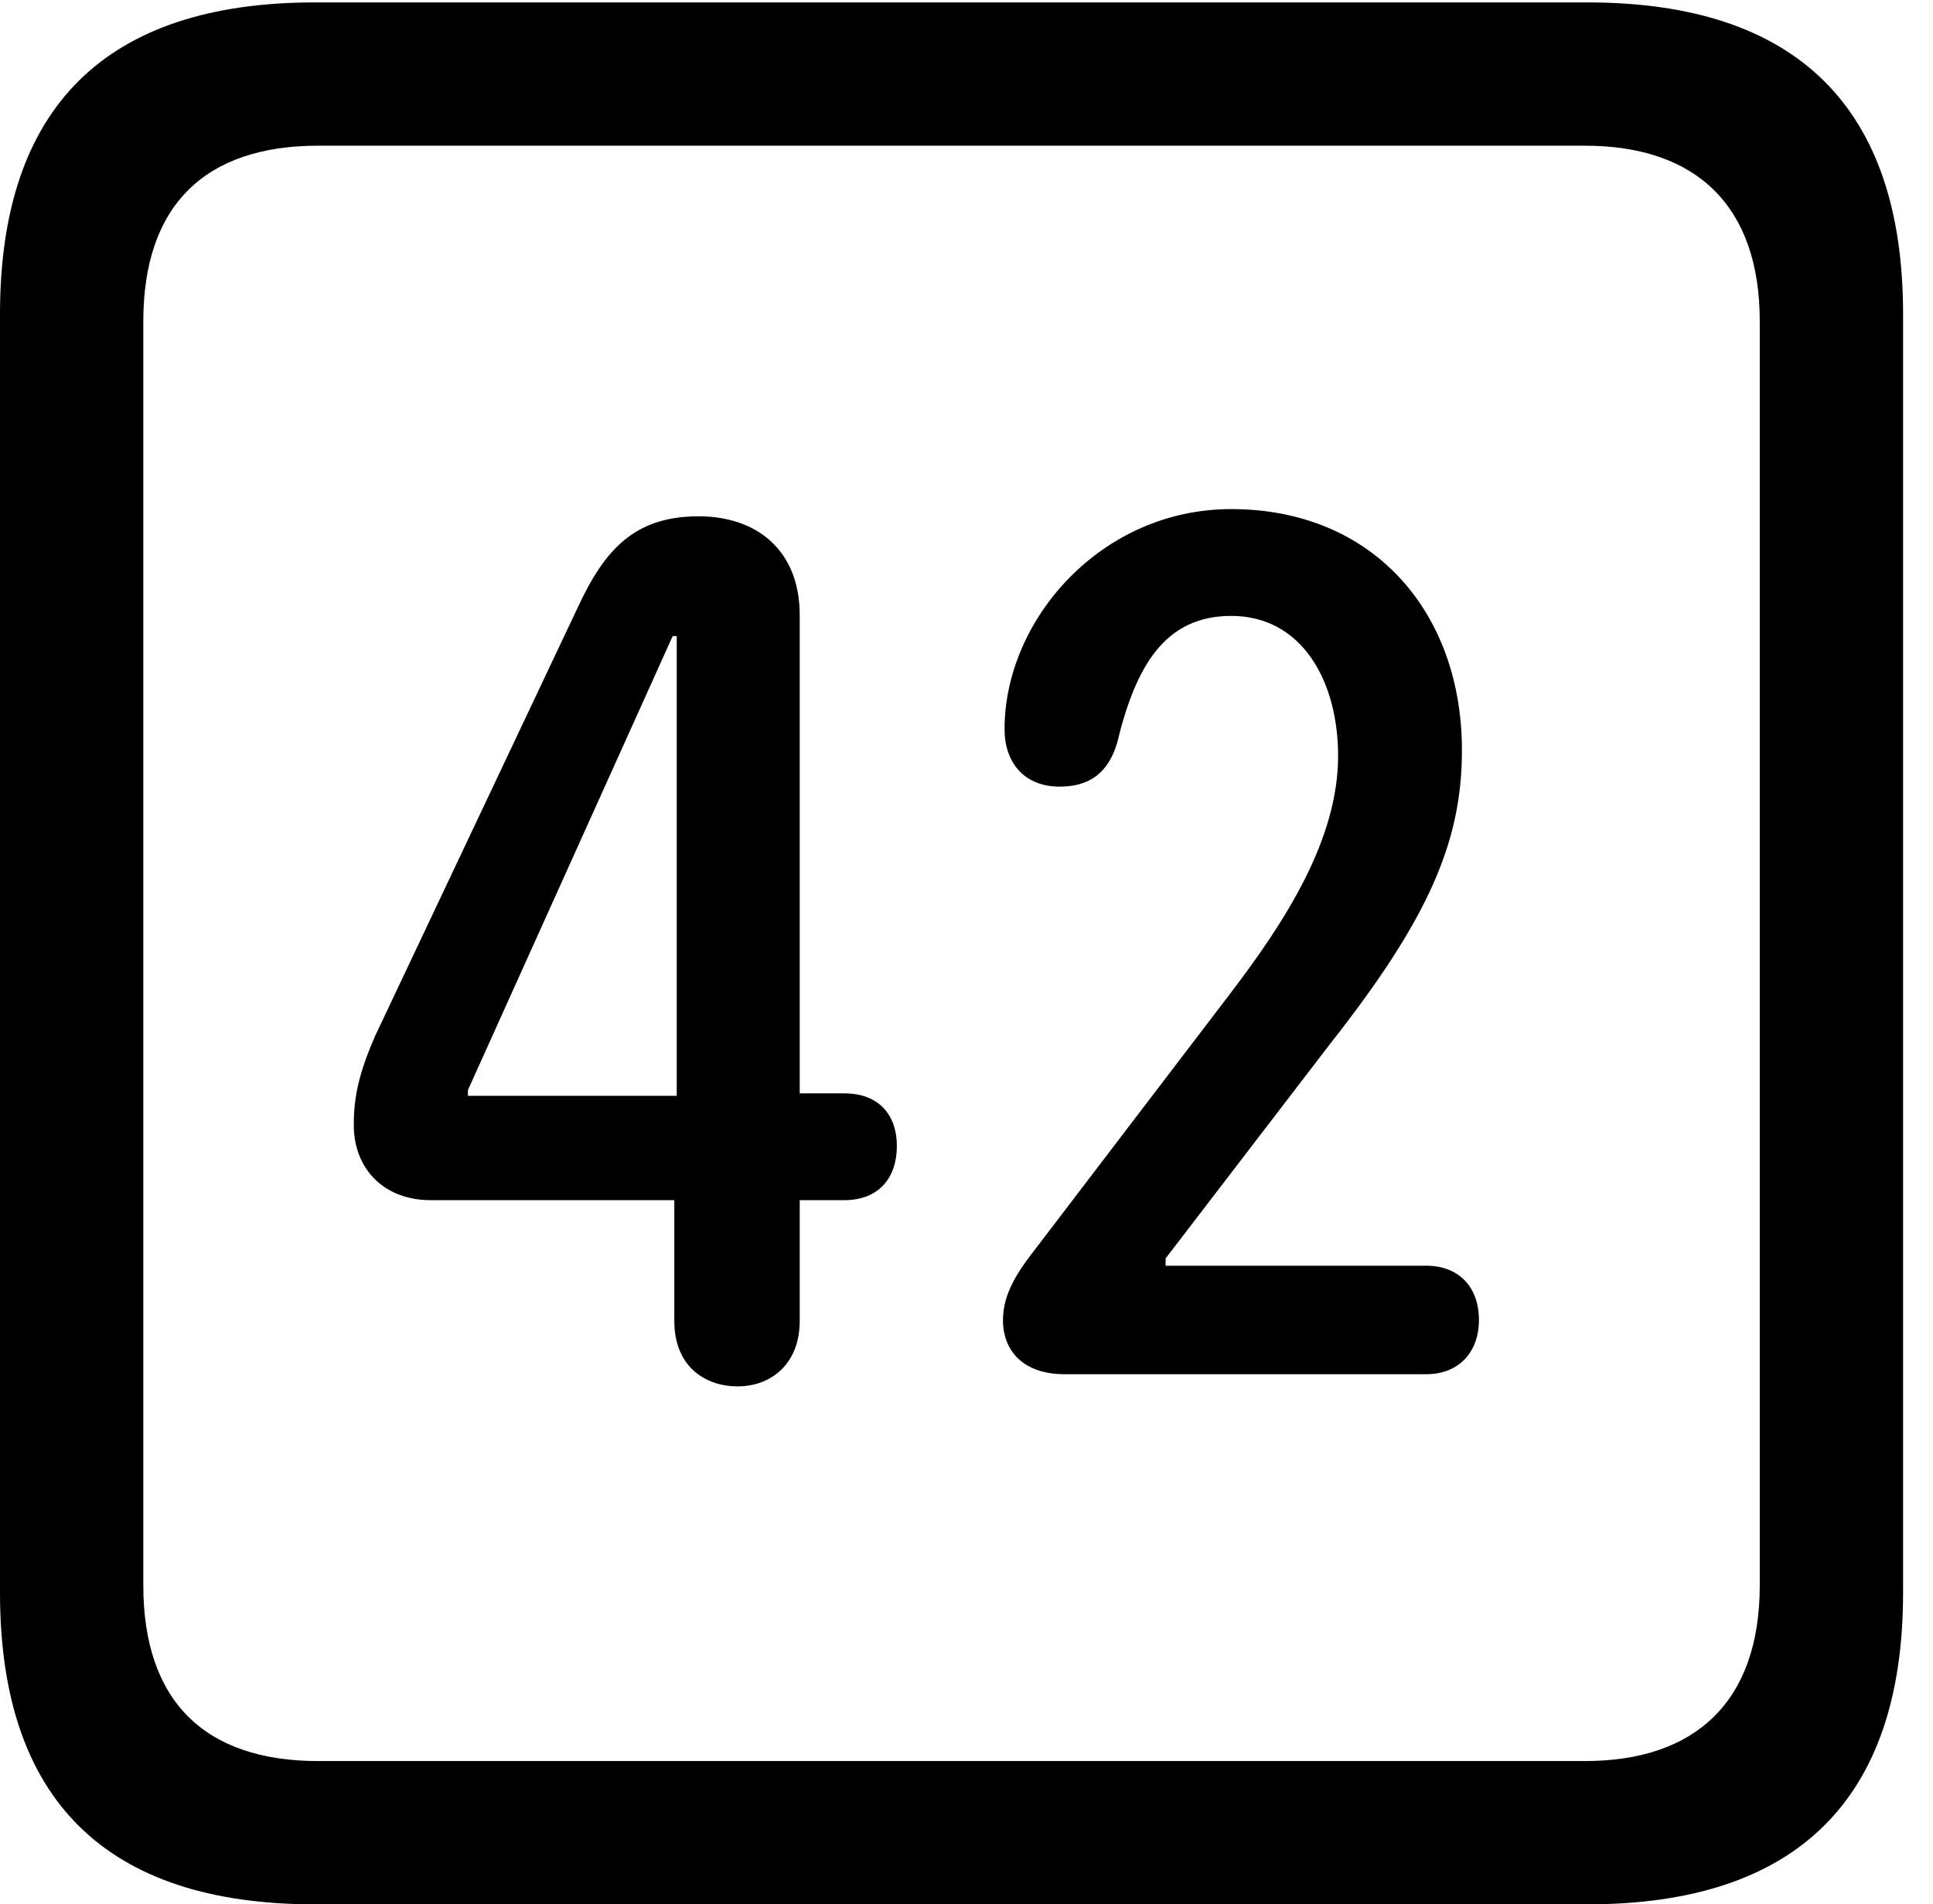 <svg version="1.1" xmlns="http://www.w3.org/2000/svg" xmlns:xlink="http://www.w3.org/1999/xlink" width="23.32" height="22.979" viewBox="0 0 23.32 22.979">
 <g>
  <rect height="22.979" opacity="0" width="23.32" x="0" y="0"/>
  <path d="M3.799 22.979L19.15 22.979C21.68 22.979 22.959 21.709 22.959 19.219L22.959 3.789C22.959 1.299 21.68 0.029 19.15 0.029L3.799 0.029C1.279 0.029 0 1.289 0 3.789L0 19.219C0 21.719 1.279 22.979 3.799 22.979ZM3.838 21.25C2.471 21.25 1.729 20.527 1.729 19.131L1.729 3.877C1.729 2.48 2.471 1.758 3.838 1.758L19.121 1.758C20.459 1.758 21.23 2.48 21.23 3.877L21.23 19.131C21.23 20.527 20.459 21.25 19.121 21.25Z" fill="currentColor"/>
  <path d="M8.896 16.729C9.307 16.729 9.648 16.455 9.648 15.938L9.648 14.482L10.185 14.482C10.605 14.482 10.82 14.209 10.82 13.828C10.82 13.467 10.615 13.193 10.185 13.193L9.648 13.193L9.648 7.422C9.648 6.641 9.131 6.23 8.428 6.23C7.656 6.23 7.295 6.631 6.973 7.324L4.521 12.51C4.336 12.94 4.268 13.223 4.268 13.574C4.268 14.111 4.639 14.482 5.195 14.482L8.135 14.482L8.135 15.938C8.135 16.514 8.535 16.729 8.896 16.729ZM8.164 13.223L5.645 13.223L5.645 13.154L8.115 7.676L8.164 7.676ZM12.842 16.582L17.207 16.582C17.598 16.582 17.842 16.318 17.842 15.928C17.842 15.518 17.588 15.273 17.207 15.273L14.062 15.273L14.062 15.185L16.045 12.598C17.246 11.074 17.637 10.146 17.637 9.053C17.637 7.383 16.562 6.143 14.854 6.143C13.281 6.143 12.119 7.48 12.119 8.799C12.119 9.199 12.354 9.492 12.783 9.492C13.145 9.492 13.369 9.326 13.477 8.965C13.701 8.037 14.053 7.432 14.854 7.432C15.703 7.432 16.143 8.213 16.143 9.121C16.143 10.117 15.527 11.094 14.824 12.012L12.5 15.059C12.295 15.322 12.1 15.596 12.1 15.928C12.1 16.309 12.354 16.582 12.842 16.582Z" fill="currentColor"/>
 </g>
</svg>
